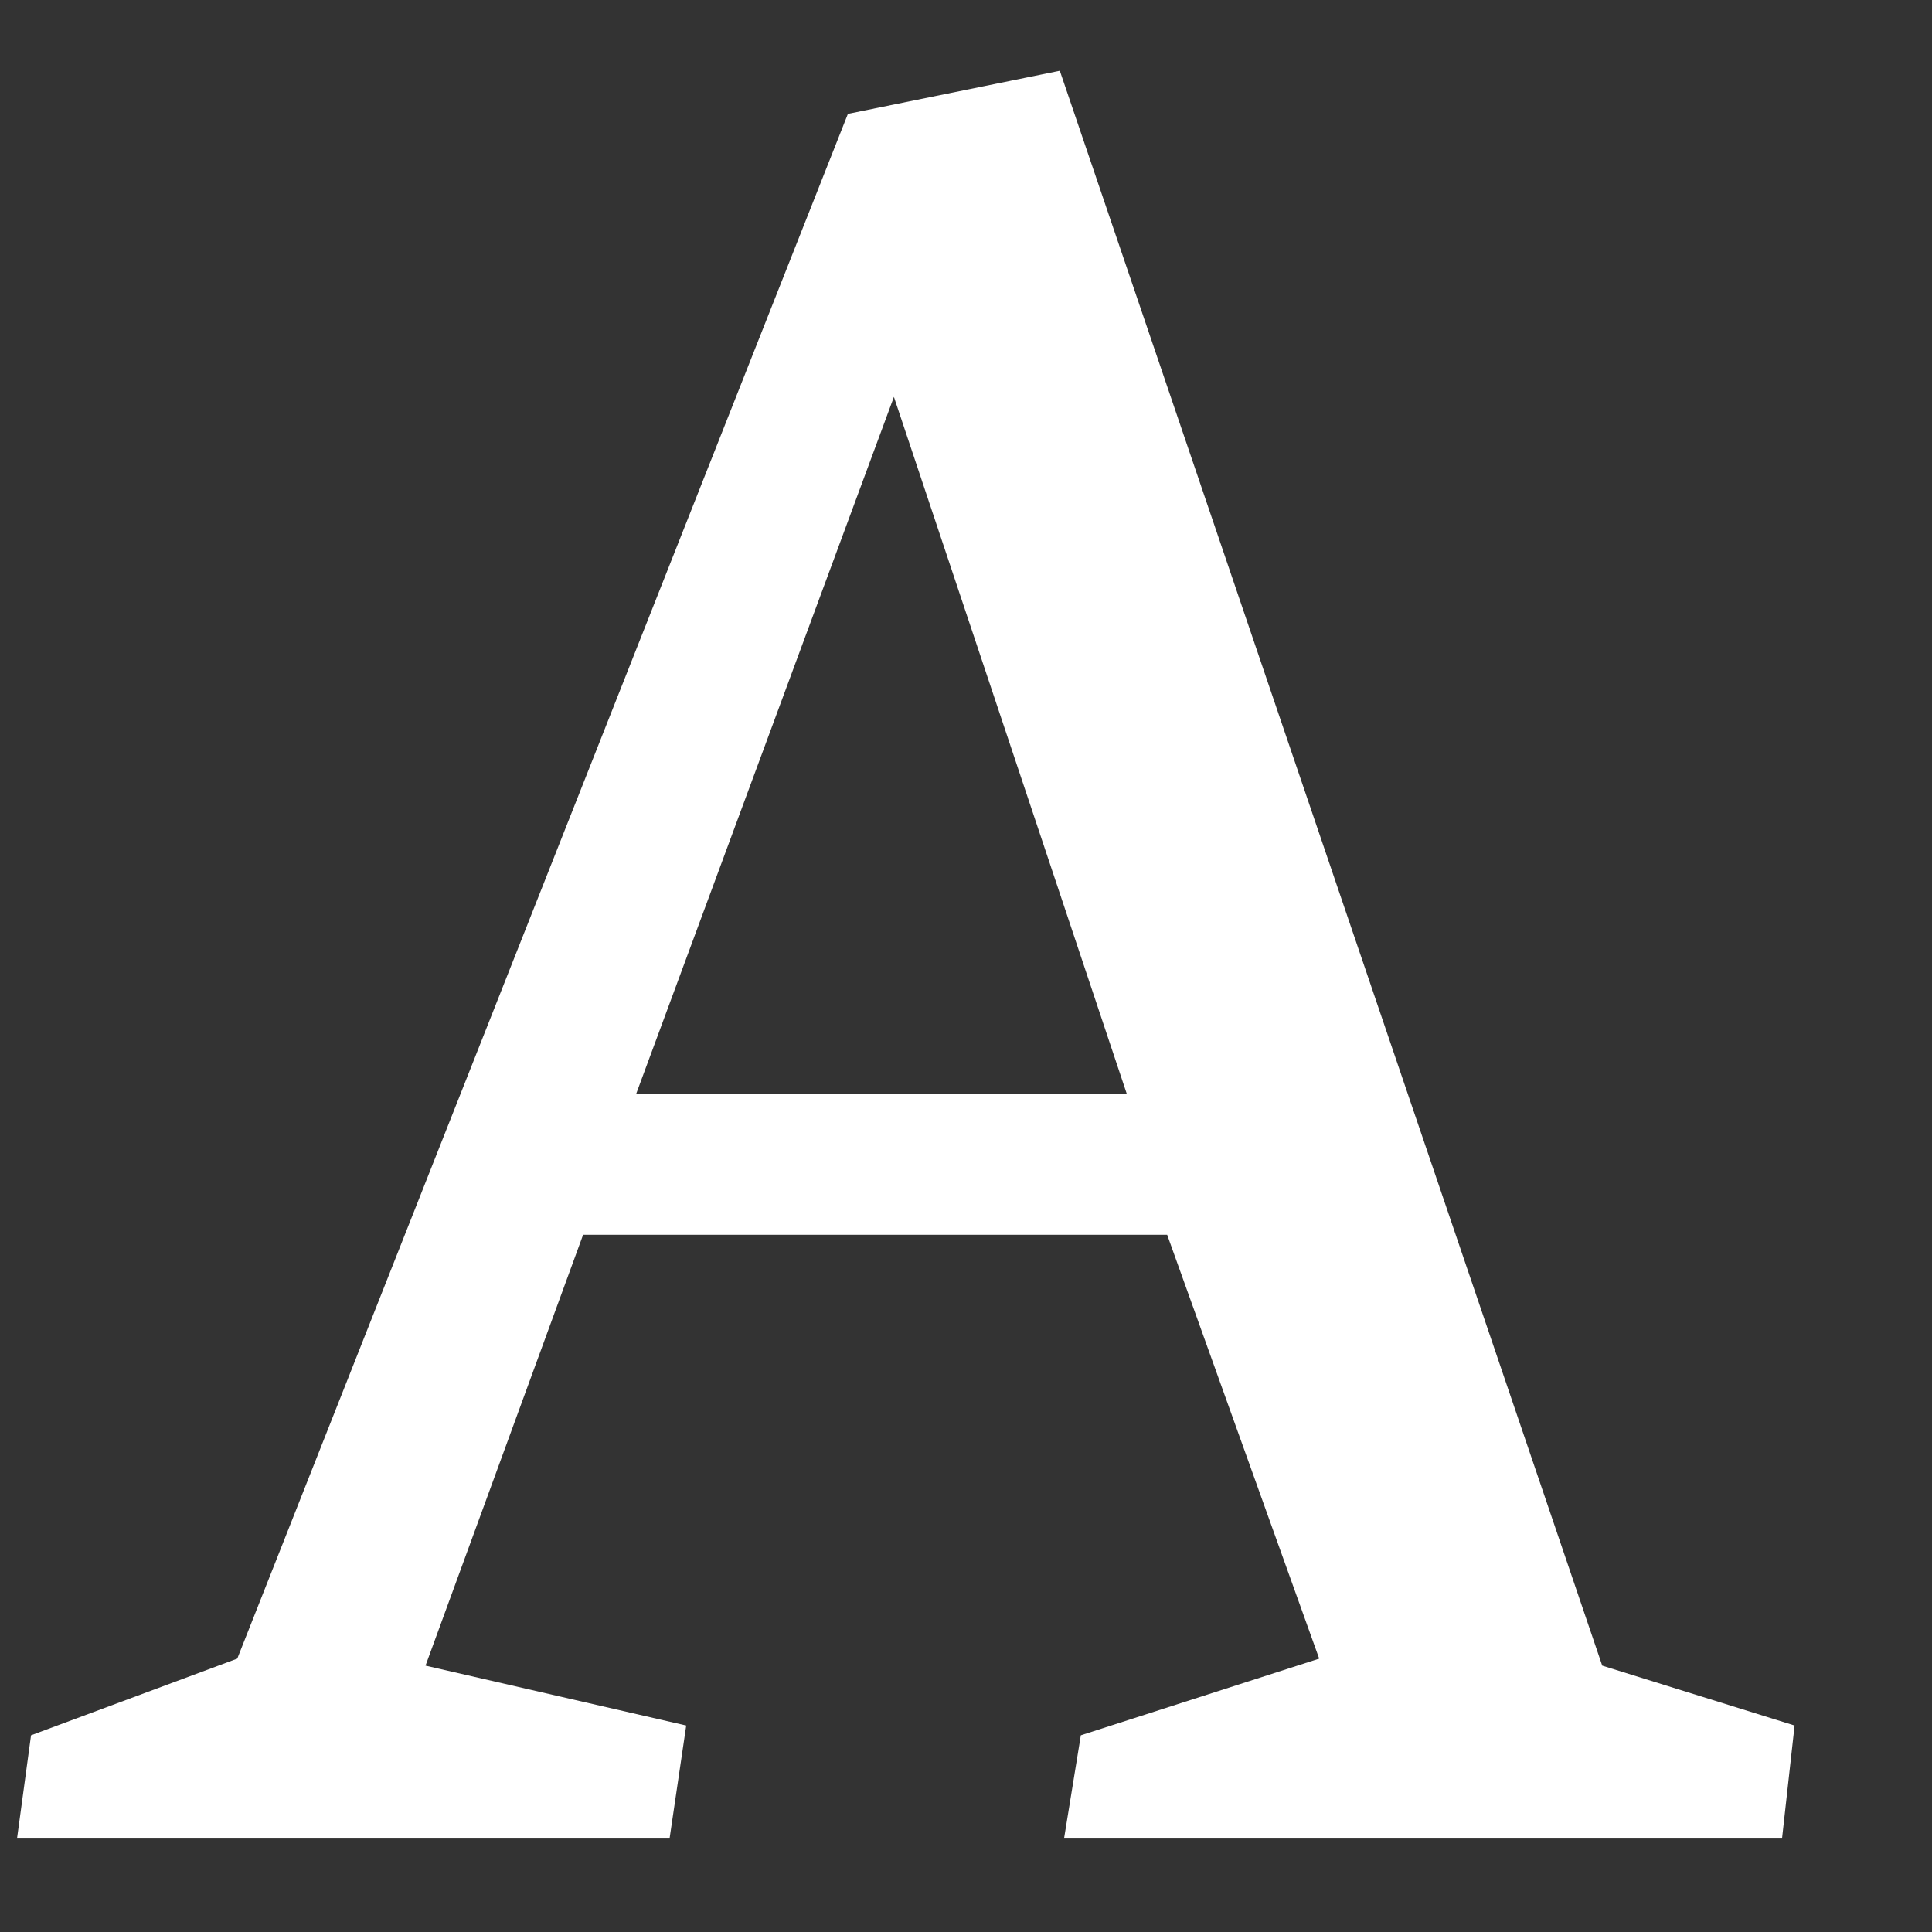 <svg width="16" height="16" viewBox="0 0 16 16" fill="none" xmlns="http://www.w3.org/2000/svg">
<rect x="0" y="0" width="16" height="16" fill="#333333" stroke="none"/>
<g clip-path="url(#clip0)">
<path d="M8.777 0.586L13.269 13.794L14.862 14.29L14.758 15.226H8.812L8.951 14.371L10.925 13.736L9.666 10.226H4.829L3.524 13.794L5.683 14.29L5.545 15.226H0.141L0.257 14.371L1.965 13.736L7.022 0.943L8.777 0.586ZM5.268 9.06H9.332L7.403 3.287L5.268 9.06Z" fill="white"/>
</g>
<defs>
<clipPath id="clip0">
<rect width="16" height="16" fill="white"/>
</clipPath>
</defs>
</svg>

